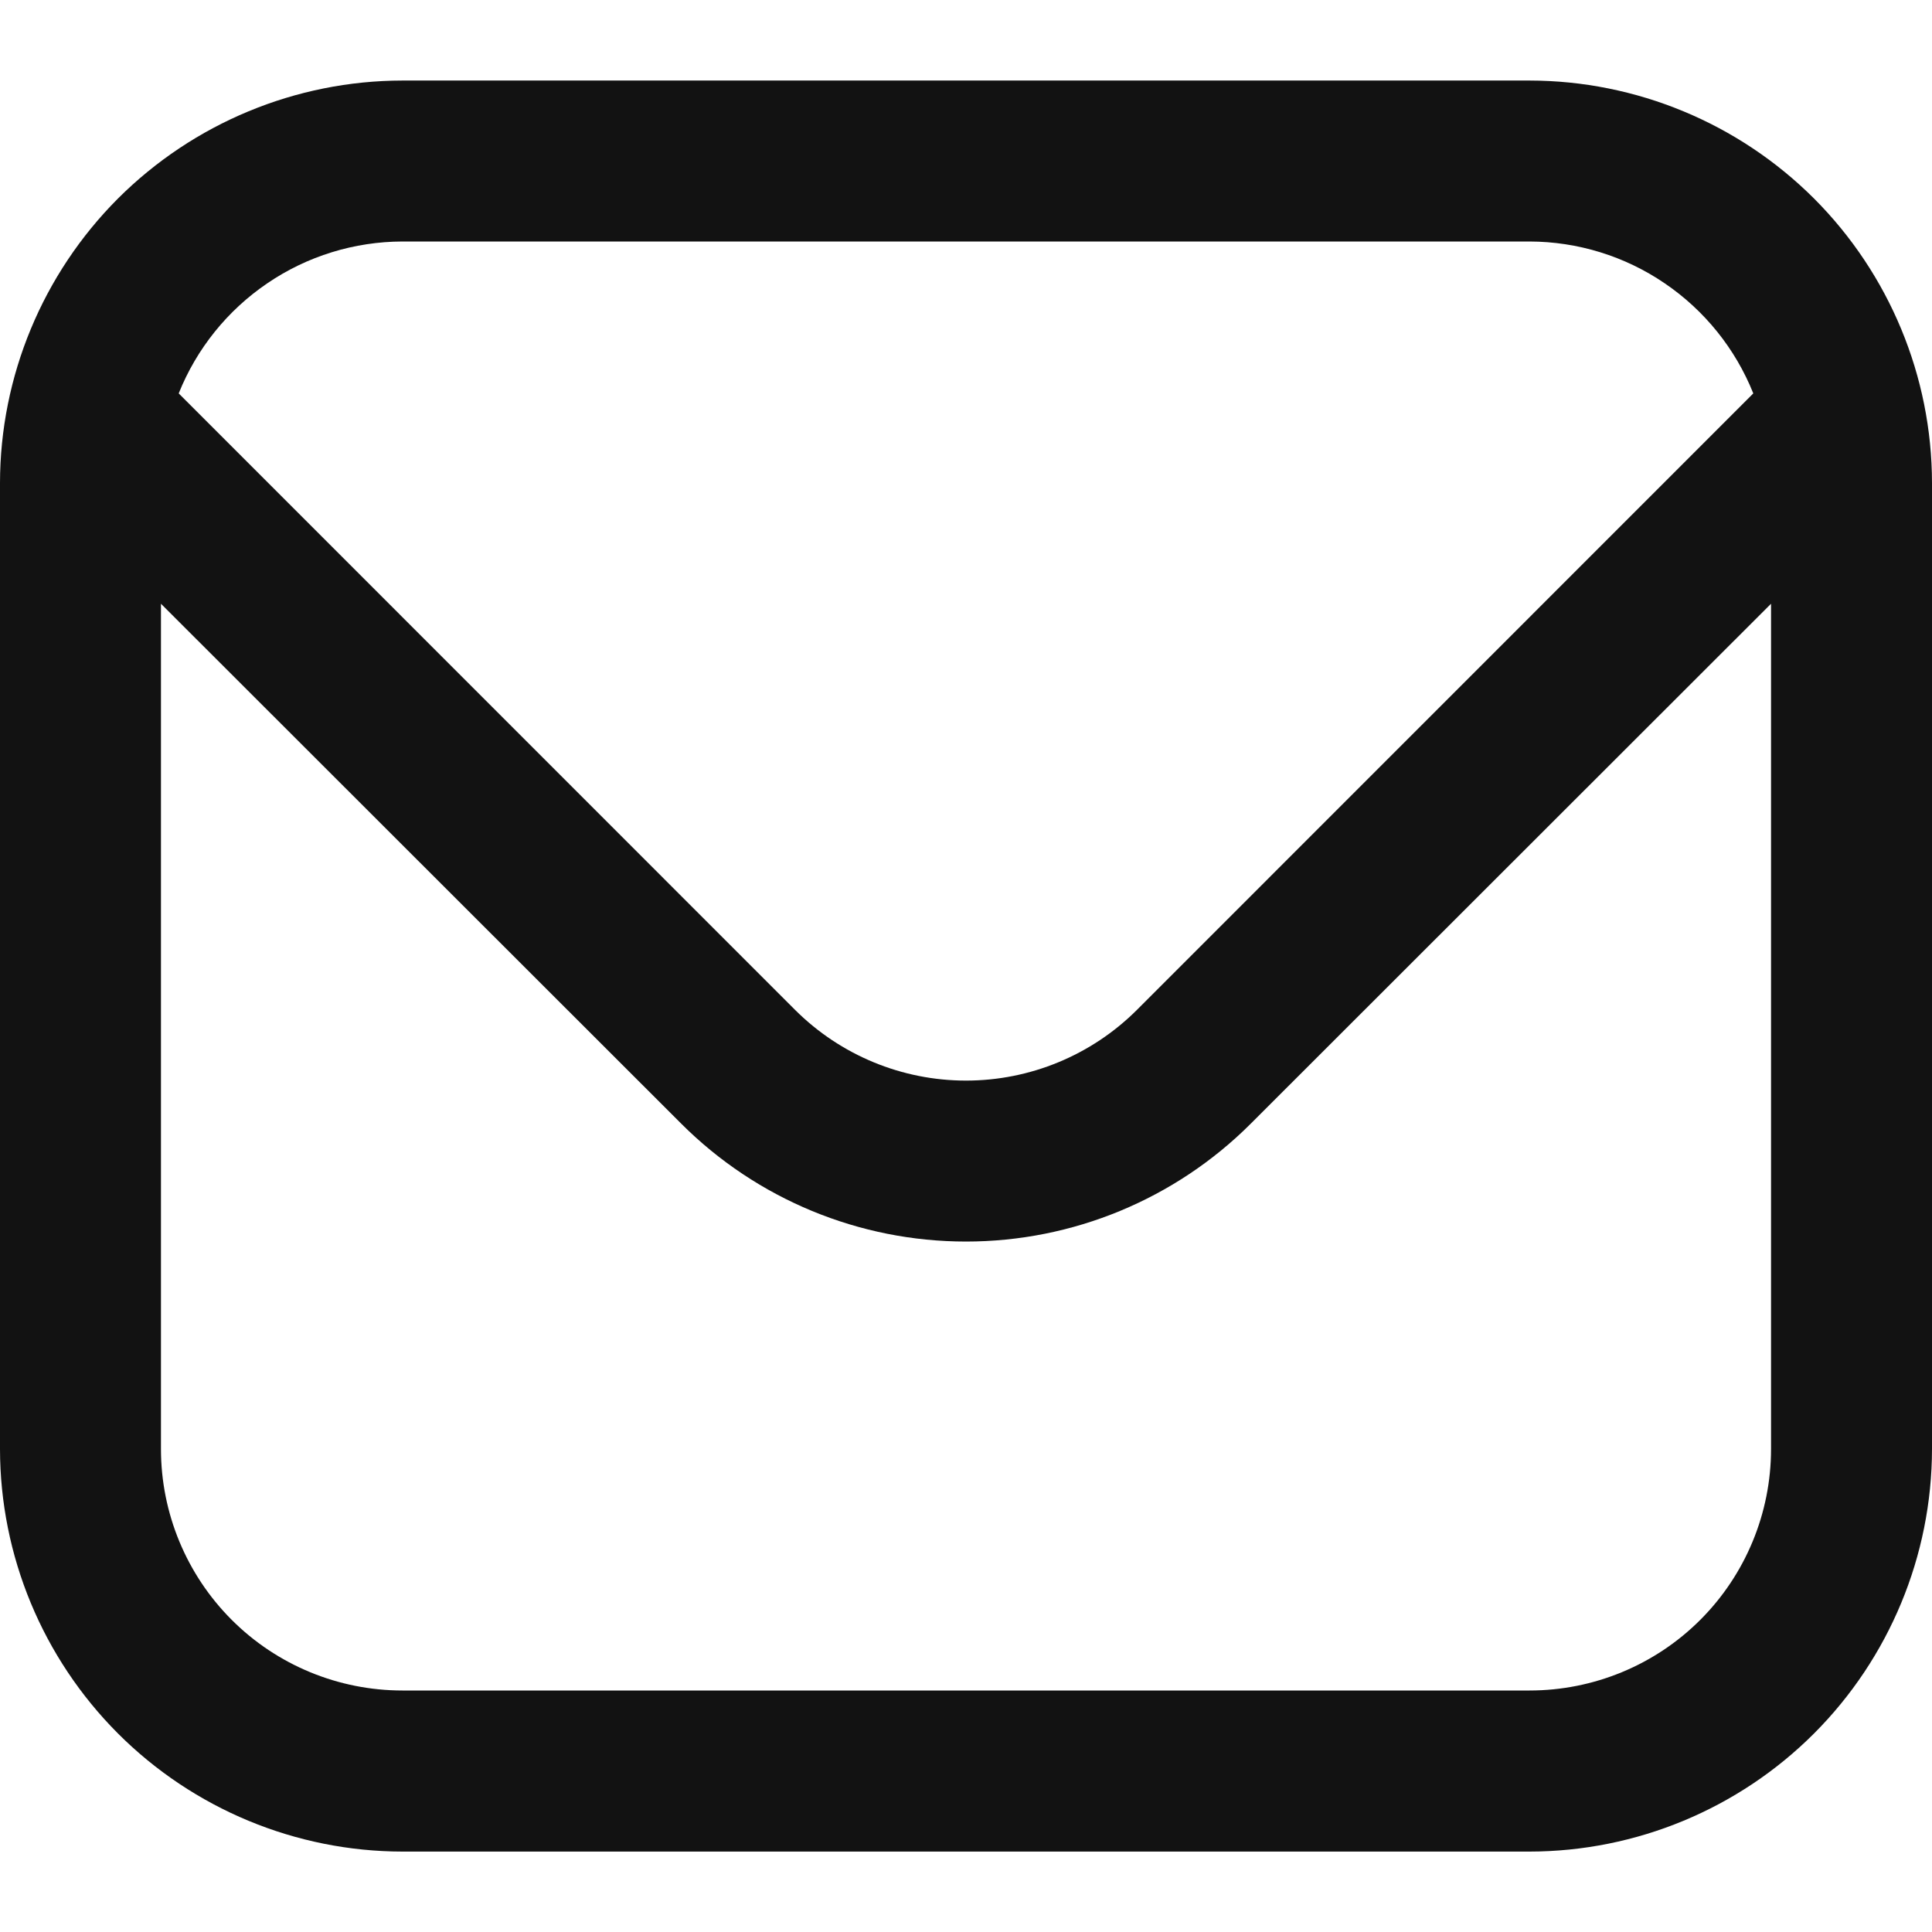 <svg width="16" height="16" viewBox="0 0 16 16" fill="none" xmlns="http://www.w3.org/2000/svg">
<g clip-path="url(#clip0_1933_21852)">
<path d="M12.667 0.667H3.333C2.45 0.668 1.602 1.02 0.977 1.644C0.353 2.269 0.001 3.117 0 4L0 12C0.001 12.884 0.353 13.731 0.977 14.356C1.602 14.981 2.45 15.333 3.333 15.334H12.667C13.55 15.333 14.398 14.981 15.023 14.356C15.647 13.731 15.999 12.884 16 12V4C15.999 3.117 15.647 2.269 15.023 1.644C14.398 1.02 13.55 0.668 12.667 0.667ZM3.333 2H12.667C13.066 2.001 13.456 2.121 13.786 2.346C14.116 2.57 14.372 2.888 14.52 3.258L9.415 8.364C9.039 8.739 8.53 8.949 8 8.949C7.47 8.949 6.961 8.739 6.585 8.364L1.48 3.258C1.628 2.888 1.884 2.57 2.214 2.346C2.544 2.121 2.934 2.001 3.333 2ZM12.667 14H3.333C2.803 14 2.294 13.79 1.919 13.415C1.544 13.04 1.333 12.531 1.333 12V5L5.643 9.307C6.268 9.931 7.116 10.282 8 10.282C8.884 10.282 9.732 9.931 10.357 9.307L14.667 5V12C14.667 12.531 14.456 13.04 14.081 13.415C13.706 13.79 13.197 14 12.667 14Z" fill="#121212"/>
</g>
<defs>
<clipPath id="clip0_1933_21852">
<rect width="16" height="16" fill="white"/>
</clipPath>
</defs>
</svg>
